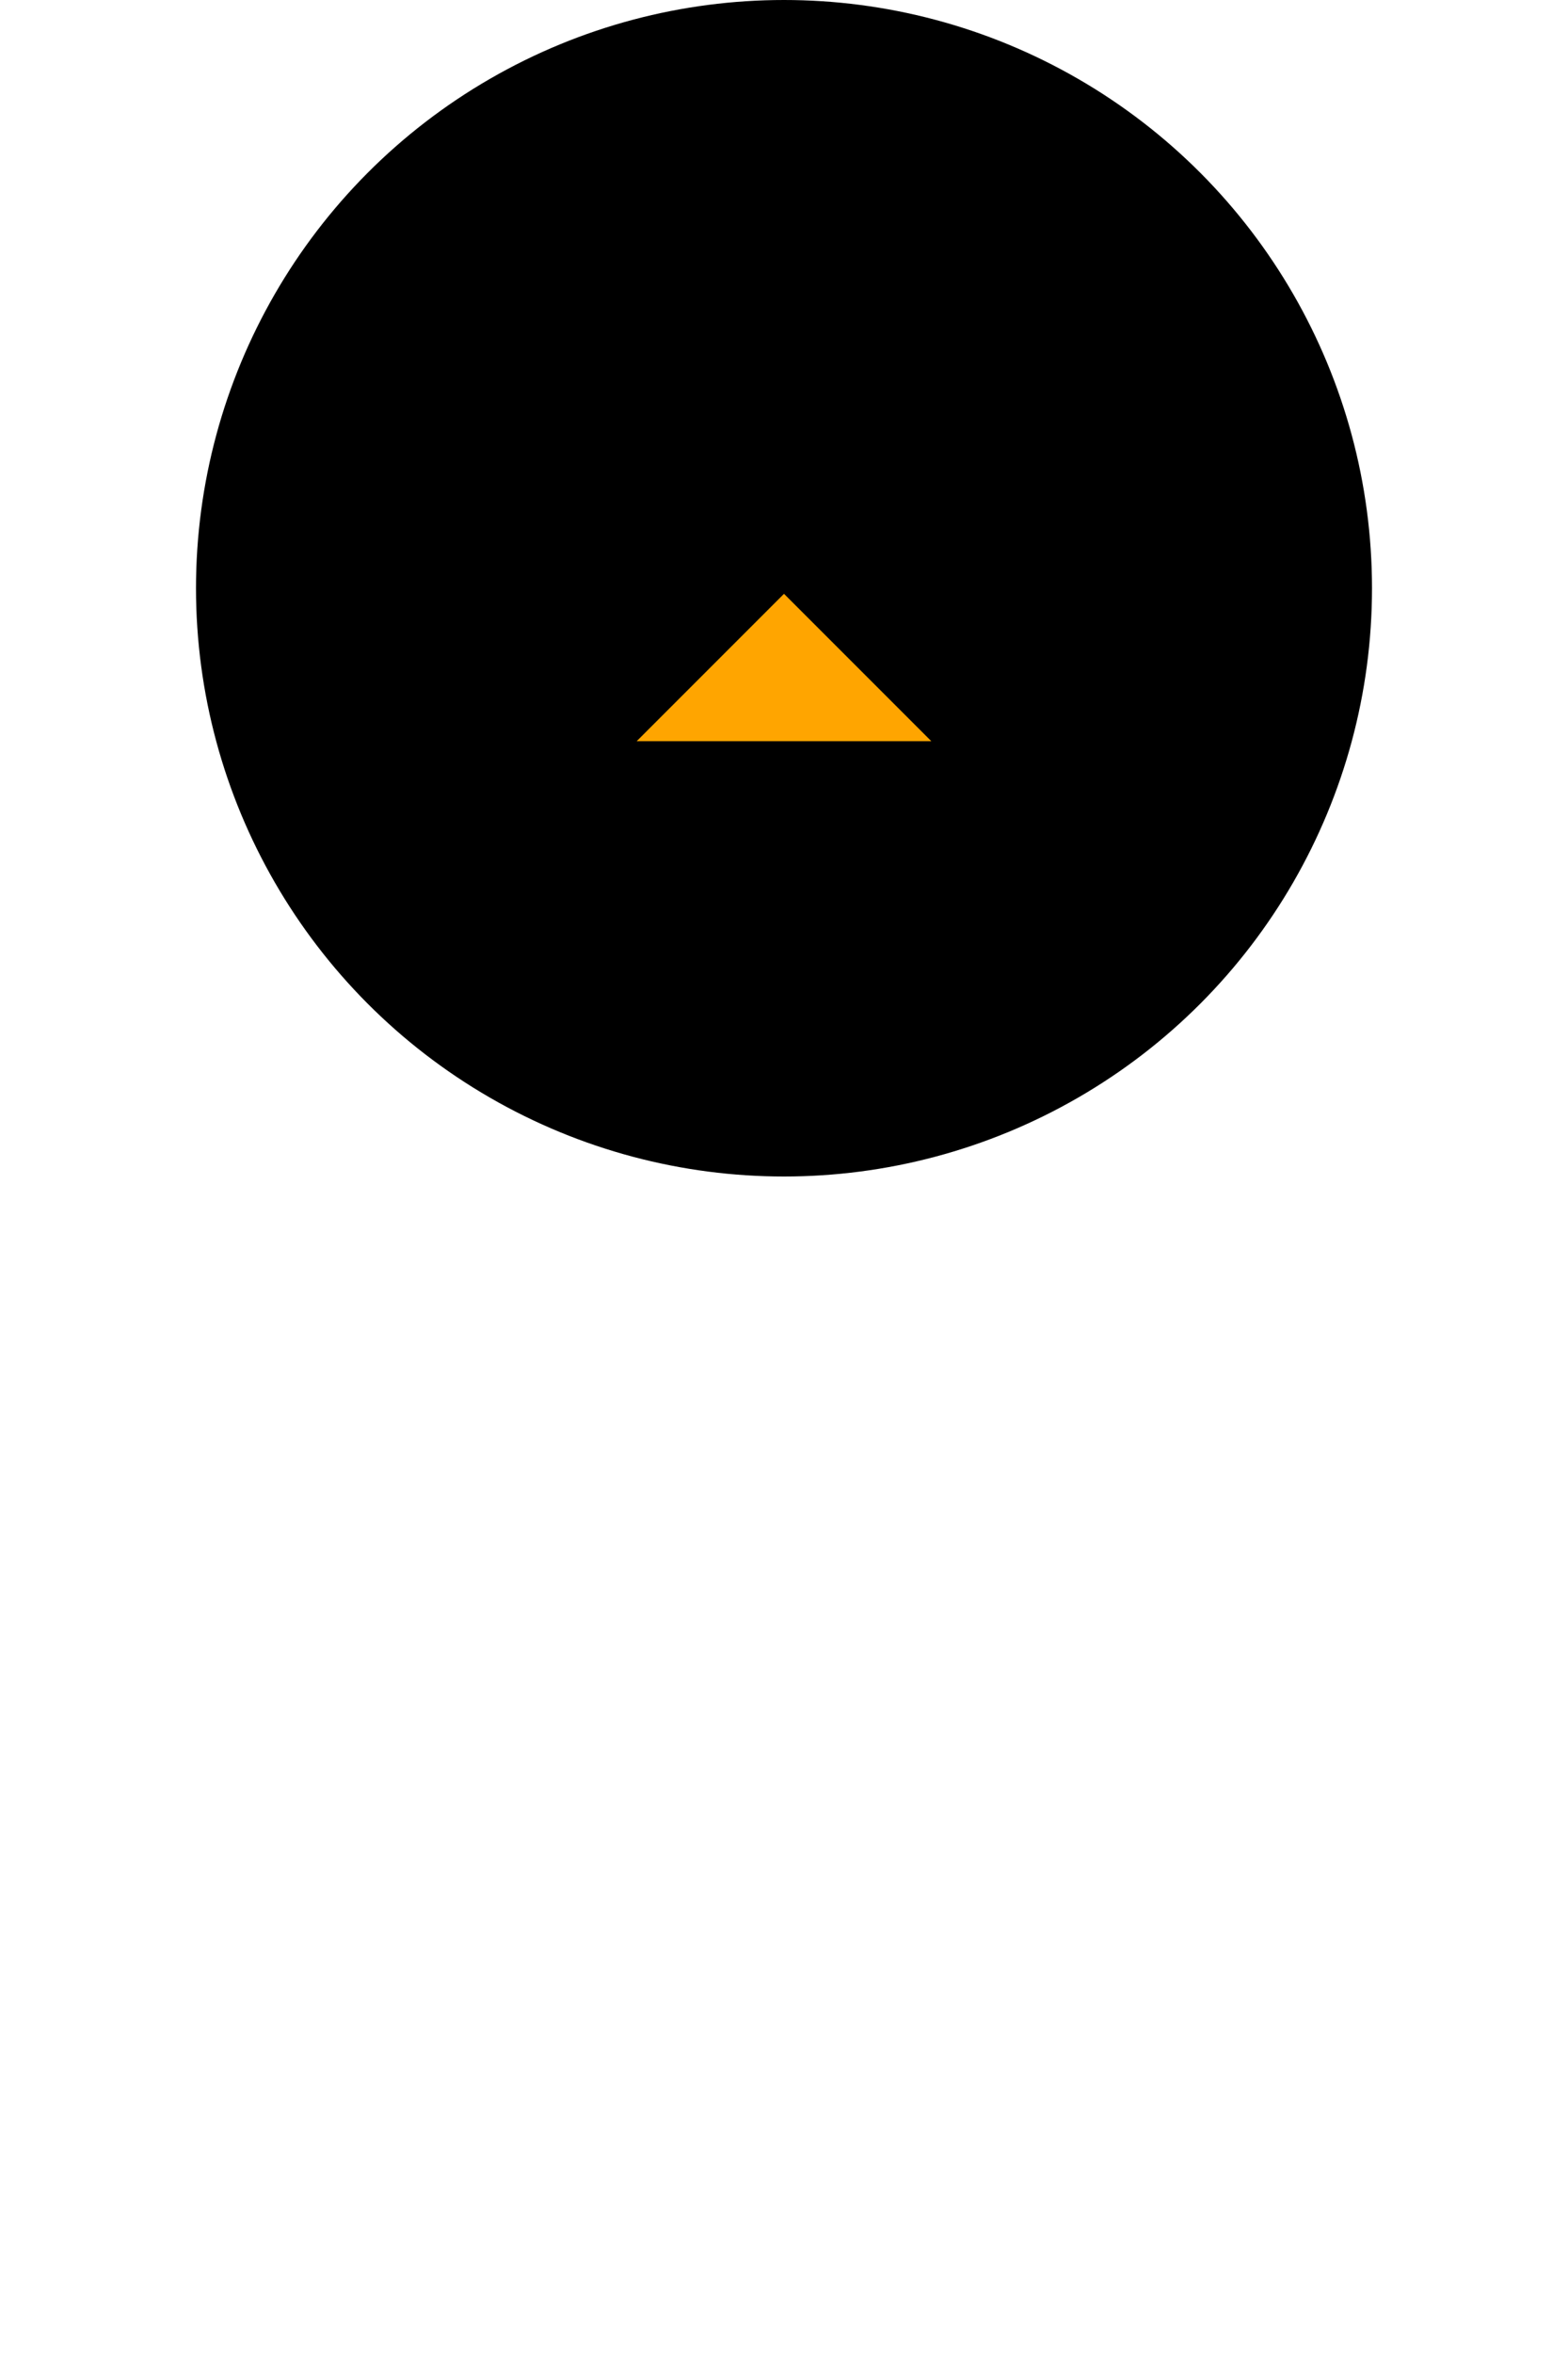 <svg width="200" height="300" xmlns="http://www.w3.org/2000/svg">

  <!-- Balloon body -->
  <circle cx="100" cy="75" r="75">
    <style>
      fill: url(#balloonGradient);
    </style>
    <filter id="balloonShadow" x="-5%" y="-5%" width="110%" height="110%">
      <feGaussianBlur in="SourceAlpha" stdDeviation="3" />
      <feOffset dx="2" dy="2" result="offsetblur" />
      <feMerge>
        <feMergeNode />
        <feMergeNode in="BackgroundImage" />
      </feMerge>
    </filter>
  </circle>

  <!-- Balloon tail -->
  <polygon points="100,75 80,95 120,95"
           style="fill: orange; stroke: black; stroke-width: 1px;">
    <animate attributeName="points" dur="2s" repeatCount="indefinite">
      <animateFrom>100,75 80,95 120,95</animateFrom>
      <animateTo>100,75 60,115 140,115</animateTo>
    </animate>
  </polygon>

  <!-- Balloon string -->
  <line x1="100" y1="25" x2="100" y2="30"
        style="stroke: black; stroke-width: 2px;" />

  <!-- Gradients -->
  <defs>
    <linearGradient id="balloonGradient" x1="0%" y1="0%" x2="100%" y2="100%">
      <stop offset="0%" style="stop-color:red; stop-opacity:1" />
      <stop offset="50%" style="stop-color:yellow; stop-opacity:1" />
      <stop offset="100%" style="stop-color:orange; stop-opacity:1" />
    </linearGradient>
  </defs>

</svg>